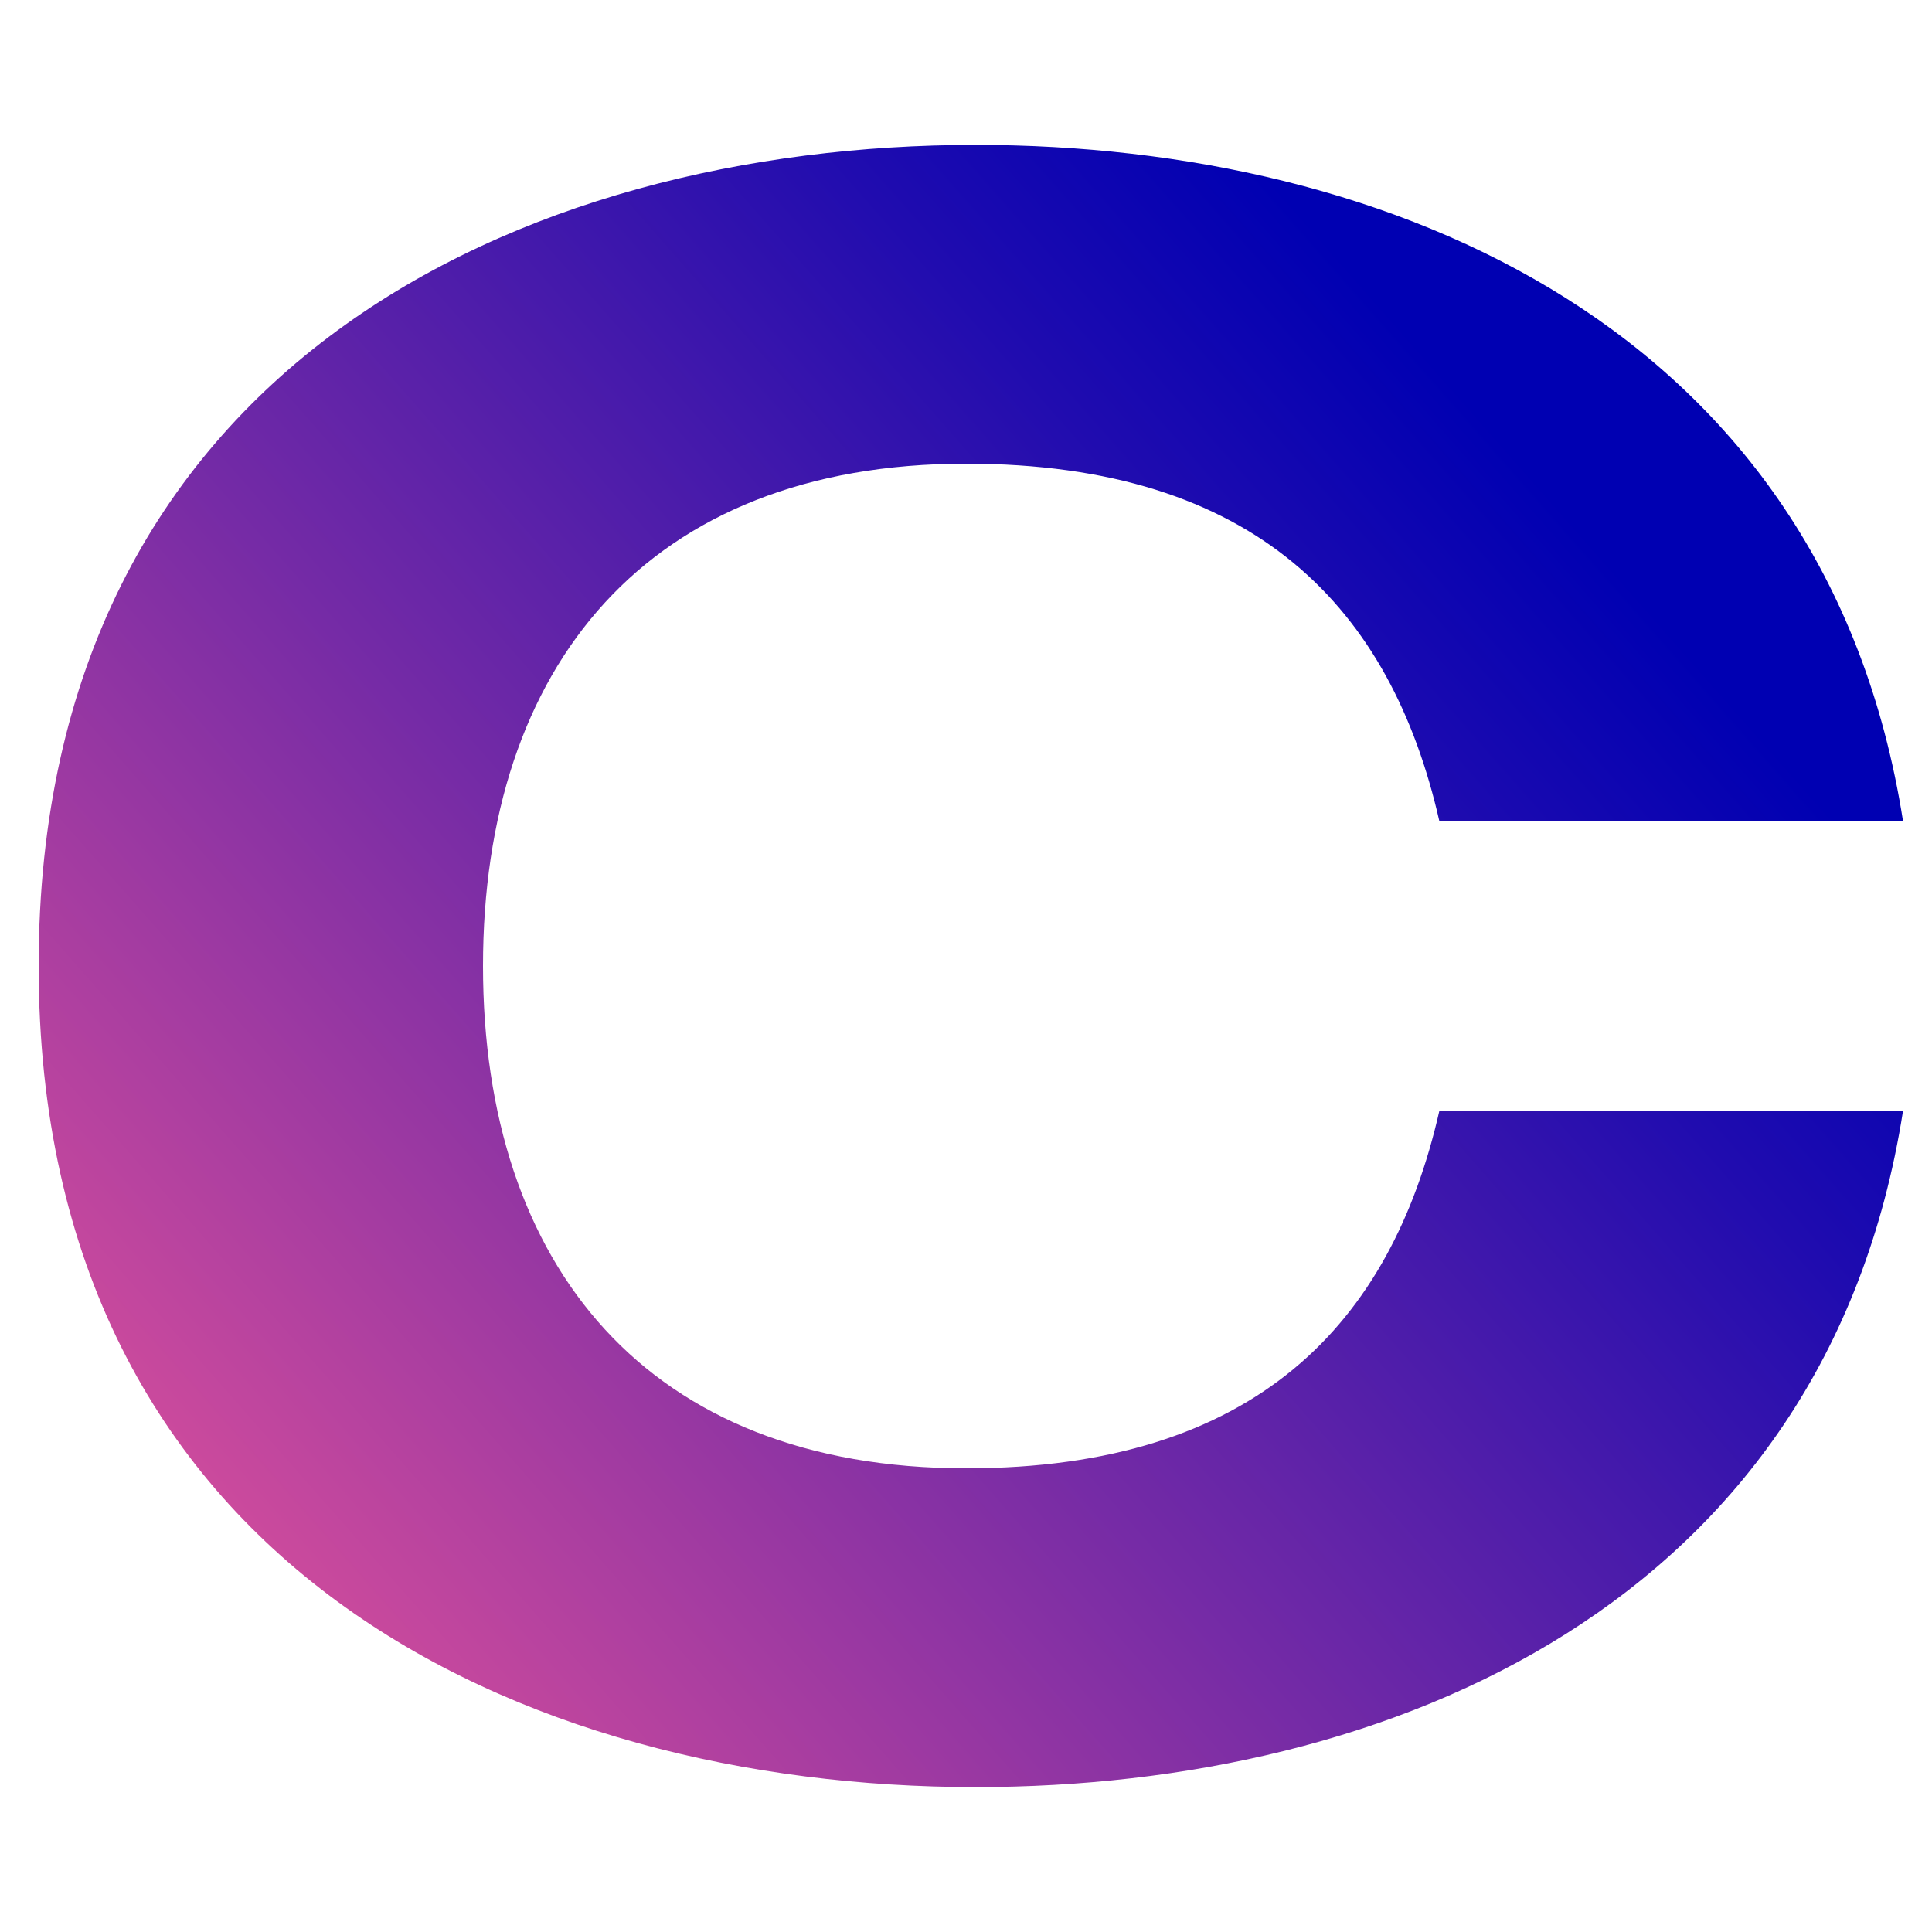<?xml version="1.0" encoding="utf-8"?>
<!-- Generator: Adobe Illustrator 23.0.3, SVG Export Plug-In . SVG Version: 6.00 Build 0)  -->
<svg version="1.1" id="Layer_1" xmlns="http://www.w3.org/2000/svg" xmlns:xlink="http://www.w3.org/1999/xlink" x="0px" y="0px"
	 viewBox="0 0 20 20" style="enable-background:new 0 0 20 20;" xml:space="preserve">
<style type="text/css">
	.st0{fill:url(#SVGID_1_);}
</style>
<g>
	<linearGradient id="SVGID_1_" gradientUnits="userSpaceOnUse" x1="16.419" y1="4.379" x2="-9.575" y2="27.284">
		<stop  offset="2.238812e-02" style="stop-color:#0000B2"/>
		<stop  offset="0.114" style="stop-color:#200CAF"/>
		<stop  offset="0.316" style="stop-color:#732AA6"/>
		<stop  offset="0.6" style="stop-color:#EF5799"/>
	</linearGradient>
	<path class="st0" d="M14.9,11.5h4.8c-0.8,5.1-5.3,7-9.6,7c-4.7,0-9.7-2.3-9.7-8.5c0-6.2,5-8.5,9.7-8.5c4.3,0,8.8,1.9,9.6,7h-4.8
		C14.4,6.3,13,4.8,10,4.8c-3.3,0-5,2.1-5,5.2c0,3.1,1.7,5.2,5,5.2C13,15.2,14.4,13.7,14.9,11.5z"/>
</g>
</svg>
